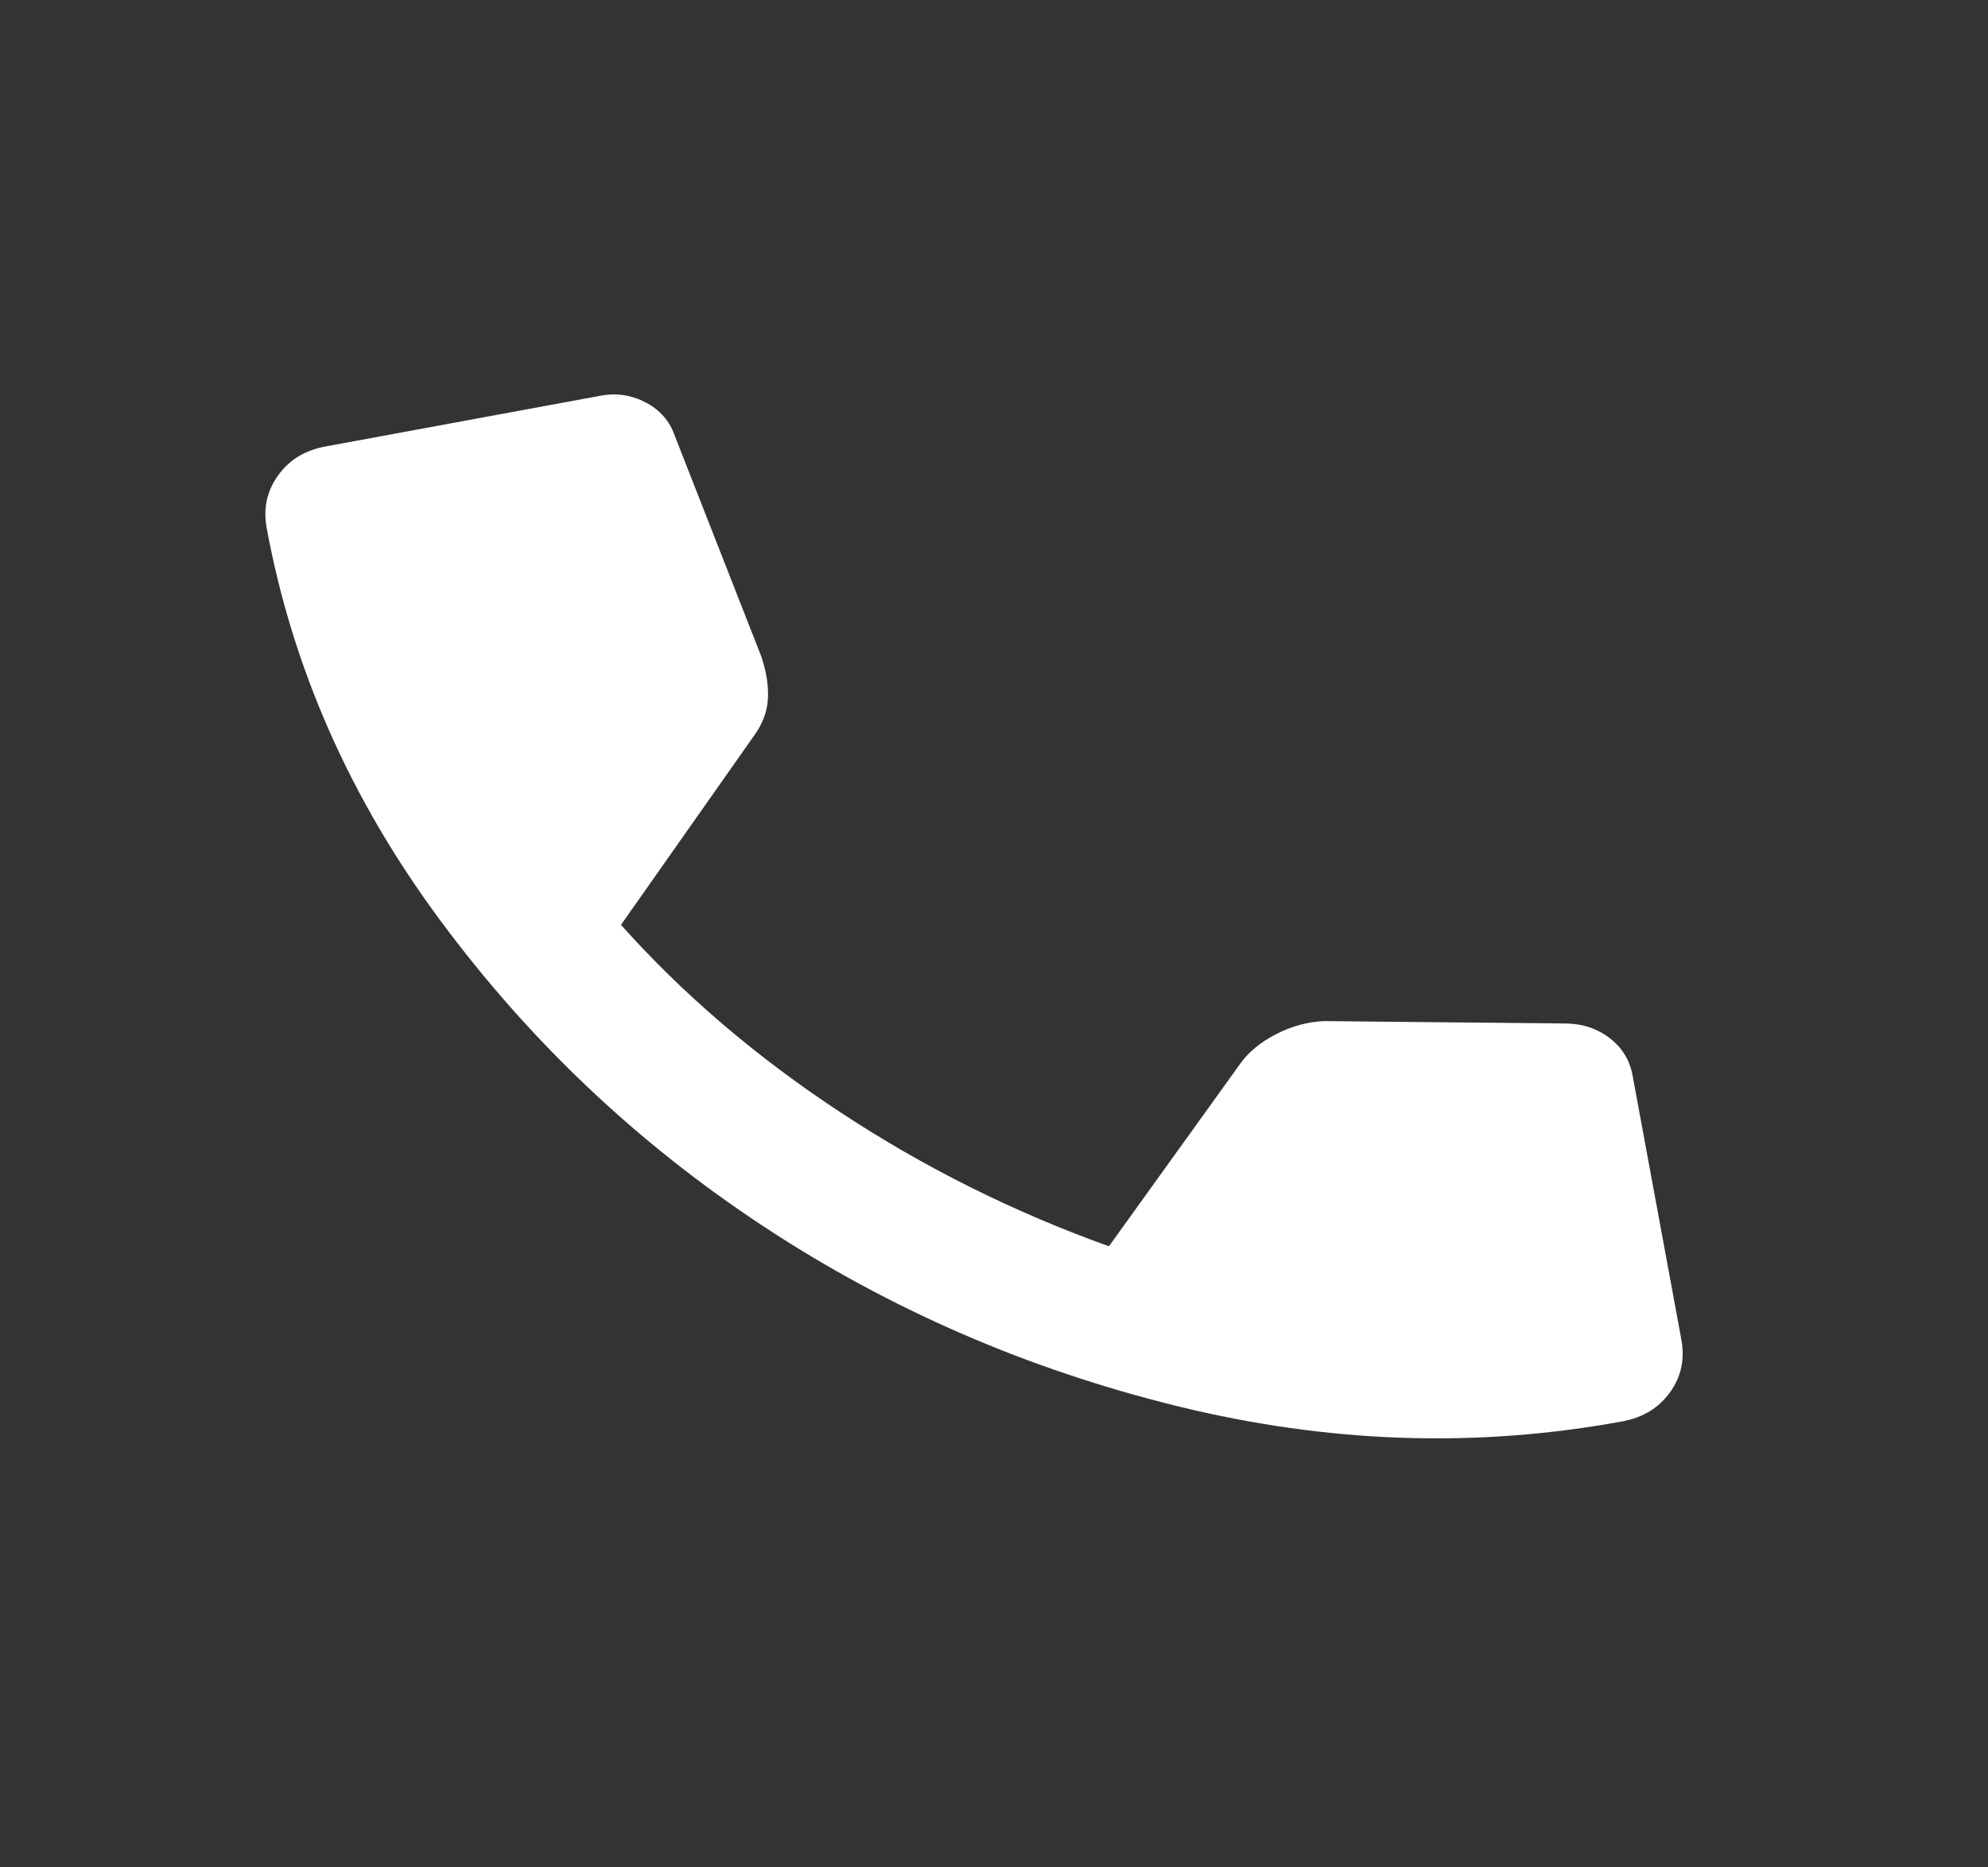 <svg width="33" height="31" viewBox="0 0 33 31" fill="none" xmlns="http://www.w3.org/2000/svg">
<rect x="0" y="0" width="33" height="31" fill="#333333" stroke="none"/>
<g id="material-symbols:call">
<path id="Vector" d="M26.935 23.595C24.51 24.042 22.05 23.959 19.555 23.346C17.061 22.734 14.768 21.738 12.676 20.36C10.585 18.983 8.794 17.288 7.306 15.276C5.816 13.265 4.857 11.095 4.427 8.767C4.367 8.442 4.43 8.151 4.616 7.893C4.801 7.634 5.063 7.474 5.402 7.412L9.97 6.569C10.234 6.52 10.484 6.558 10.72 6.682C10.957 6.806 11.118 6.991 11.202 7.237L12.635 10.892C12.719 11.138 12.757 11.369 12.748 11.584C12.739 11.801 12.665 12.006 12.526 12.2L10.308 15.353C11.338 16.507 12.55 17.543 13.944 18.461C15.338 19.38 16.826 20.122 18.408 20.689L20.59 17.655C20.729 17.461 20.928 17.298 21.186 17.166C21.443 17.035 21.706 16.963 21.976 16.951L26.008 16.991C26.281 16.997 26.52 17.078 26.724 17.236C26.928 17.395 27.054 17.601 27.1 17.853L27.91 22.239C27.97 22.564 27.907 22.856 27.721 23.114C27.535 23.372 27.273 23.532 26.935 23.595Z" fill="white"/>
</g>
</svg>
